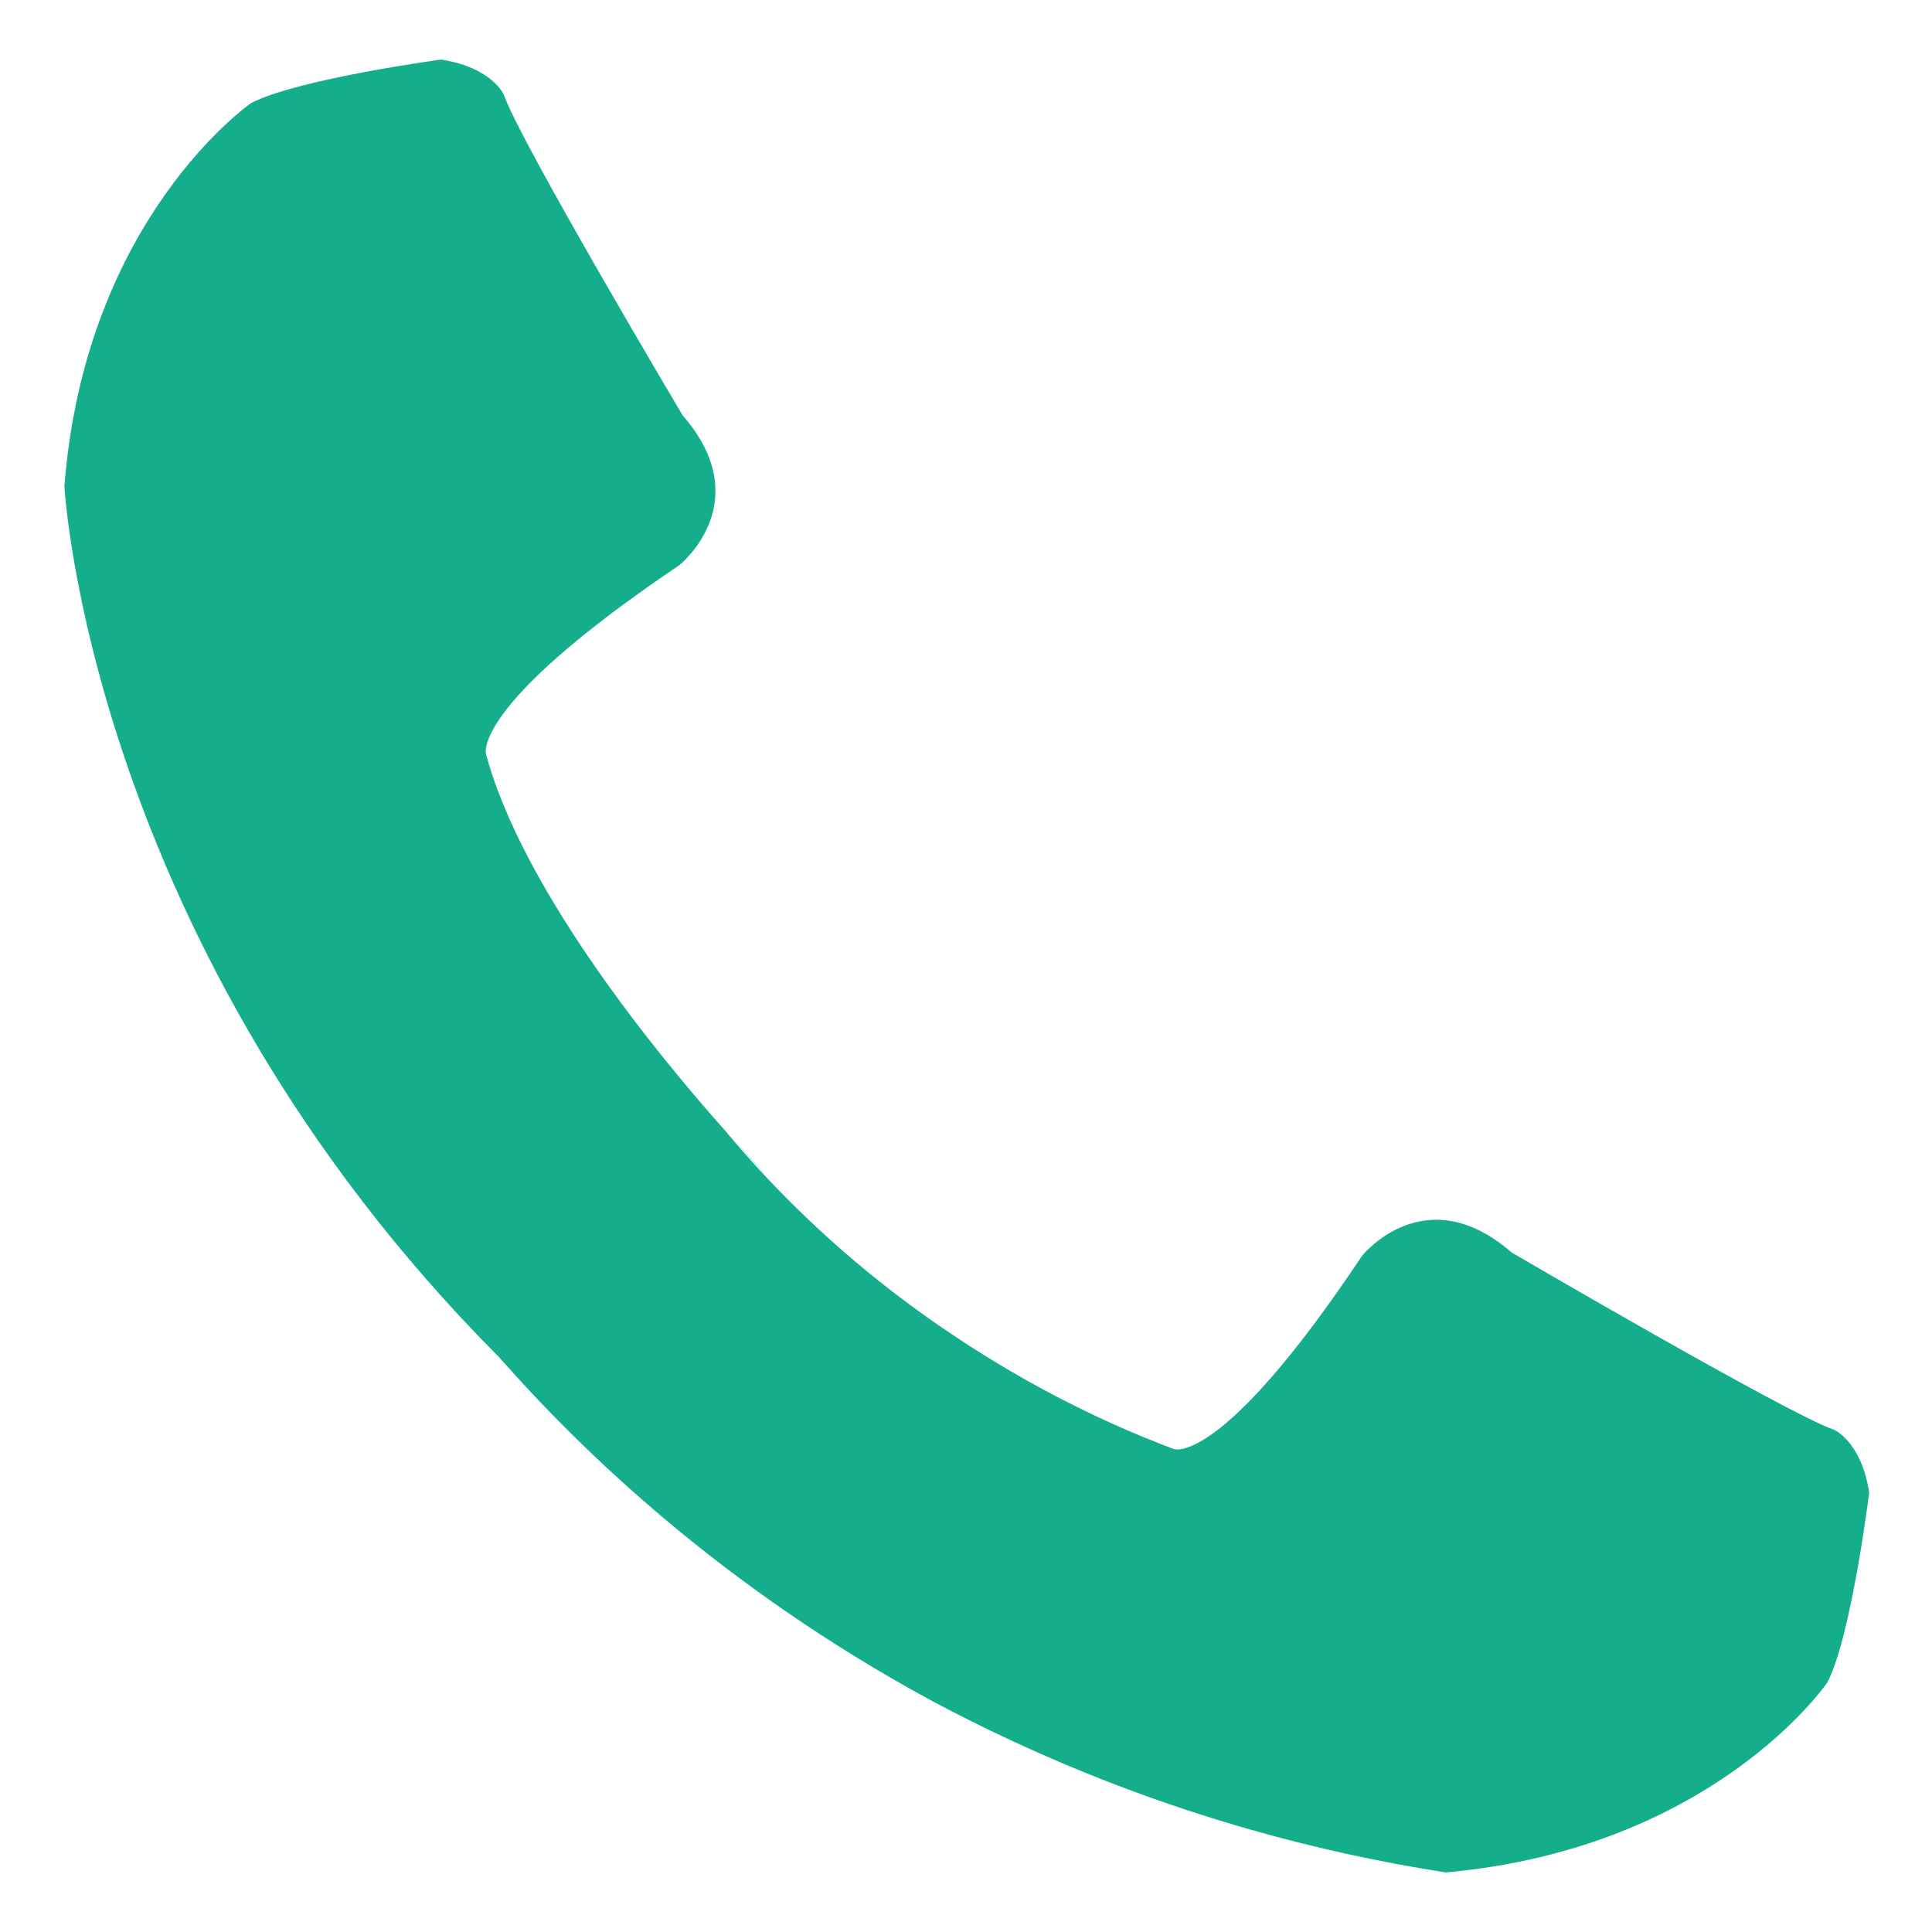 <?xml version="1.0" encoding="utf-8"?>
<!-- Generator: Adobe Illustrator 27.2.0, SVG Export Plug-In . SVG Version: 6.00 Build 0)  -->
<svg version="1.1" id="Calque_1" xmlns="http://www.w3.org/2000/svg" xmlns:xlink="http://www.w3.org/1999/xlink" x="0px" y="0px"
	 viewBox="0 0 120 120" style="enable-background:new 0 0 120 120;" xml:space="preserve">
<style type="text/css">
	.st0{fill:#14AE8D;}
</style>
<path class="st0" d="M45.1,70.3c2.5,3,5.9,6.5,10.3,9.9c6.5,5,12.7,8,17.5,9.8c0,0,2.9,1.2,11.7-12c0,0,3.9-4.9,9.3-0.2
	c0,0,17.1,10,20,11c0,0,1.7,0.7,2.2,3.9c0,0-1.1,8.9-2.6,11.8c0,0-7,10.3-23.7,11.8c-7.7-1.2-19.3-3.9-32-10.7
	c-12.9-7-21.6-15.4-26.8-21.3c-25.5-25.6-27-54.1-27-54.1C5.3,13.5,15.6,6.4,15.6,6.4c2.9-1.5,11.8-2.7,11.8-2.7
	c3.2,0.5,3.9,2.2,3.9,2.2c1,2.9,11.1,19.9,11.1,19.9c4.7,5.4-0.2,9.3-0.2,9.3c-13.2,8.9-12,11.8-12,11.8C33.4,58.5,47.6,73,47.6,73"
	/>
</svg>
